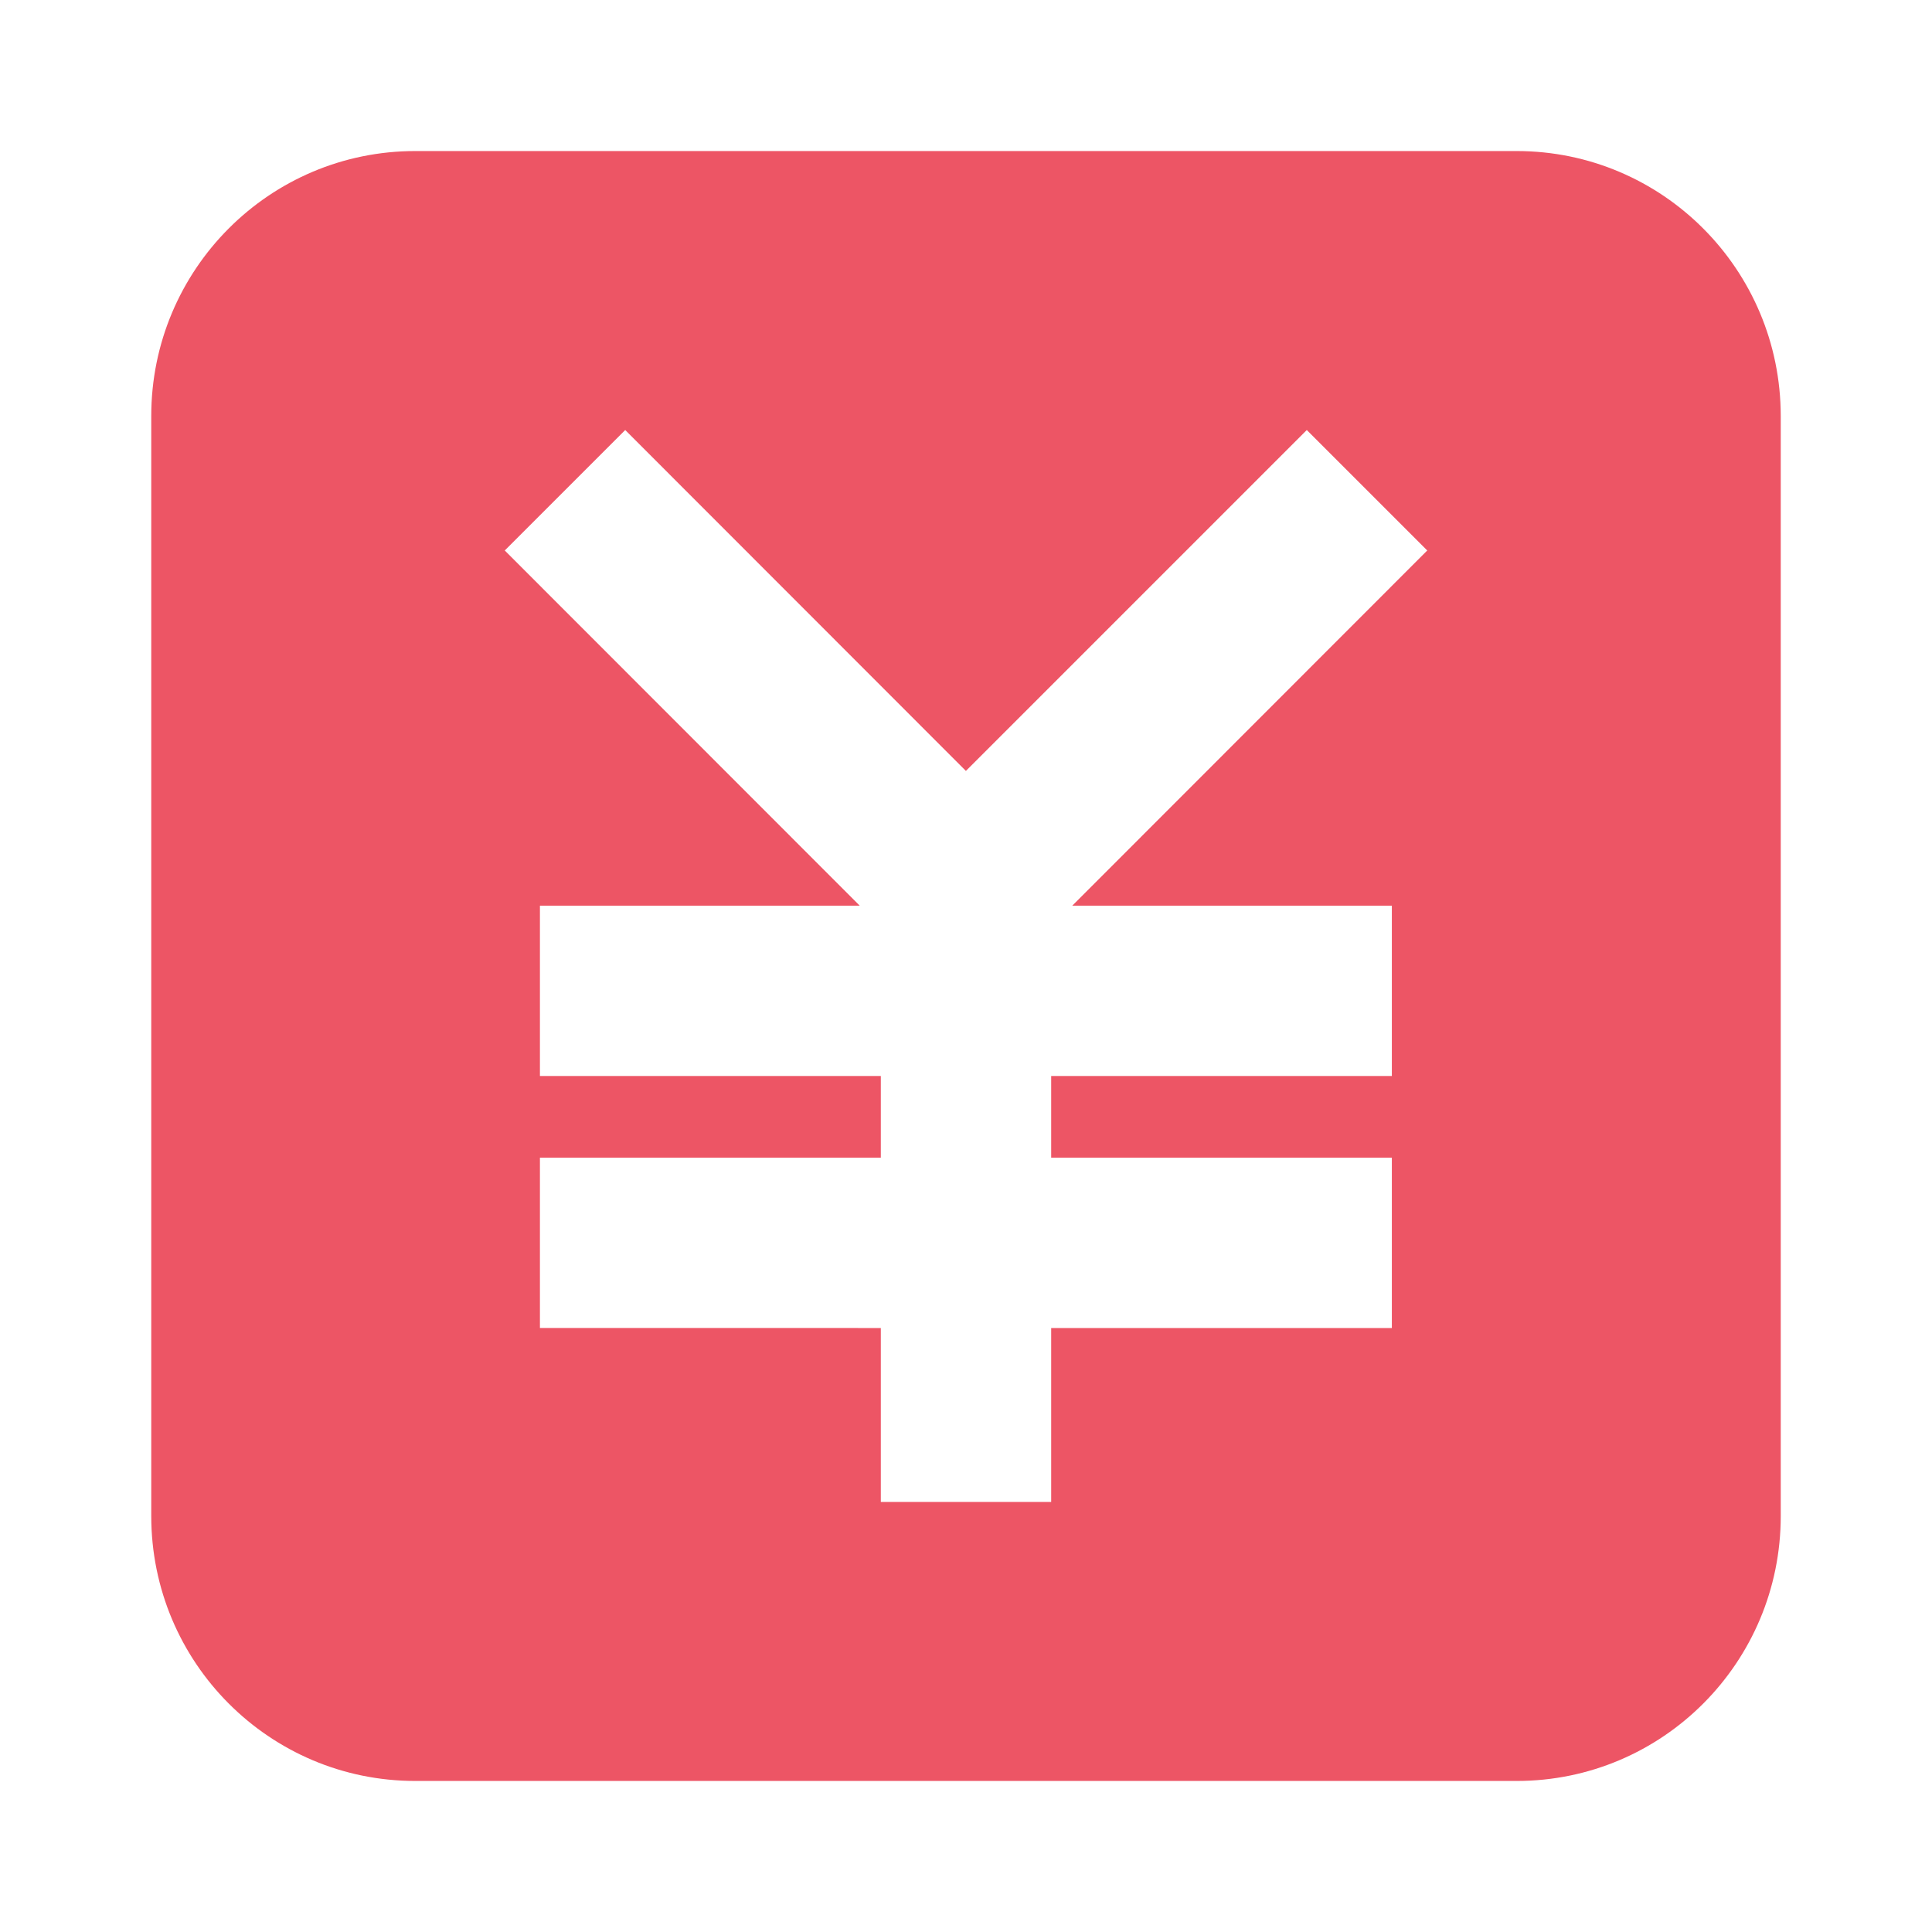 <?xml version="1.0" standalone="no"?><!DOCTYPE svg PUBLIC "-//W3C//DTD SVG 1.1//EN" "http://www.w3.org/Graphics/SVG/1.1/DTD/svg11.dtd"><svg t="1541141604268" class="icon" style="" viewBox="0 0 1024 1024" version="1.1" xmlns="http://www.w3.org/2000/svg" p-id="9562" xmlns:xlink="http://www.w3.org/1999/xlink" width="200" height="200"><defs><style type="text/css"></style></defs><path d="M803.84 80.057H220.105c-77.314 0-139.94 62.845-139.94 140.428v583.03c0 77.584 62.626 140.427 139.94 140.427h583.787c77.316 0 139.942-62.842 139.942-140.428V220.486C943.78 142.902 881.15 80.057 803.84 80.057z m-66.129 399.967v90.282H557.144v43.28H737.71v90.284H557.144v92.209h-90.289v-92.21H286.173v-90.282h180.682v-43.281H286.173v-90.282h169.498L267.529 291.766l63.845-63.844 180.571 180.683 180.681-180.683 63.843 63.844L568.33 480.024h169.381z" p-id="9563" fill="#ed5565"></path></svg>